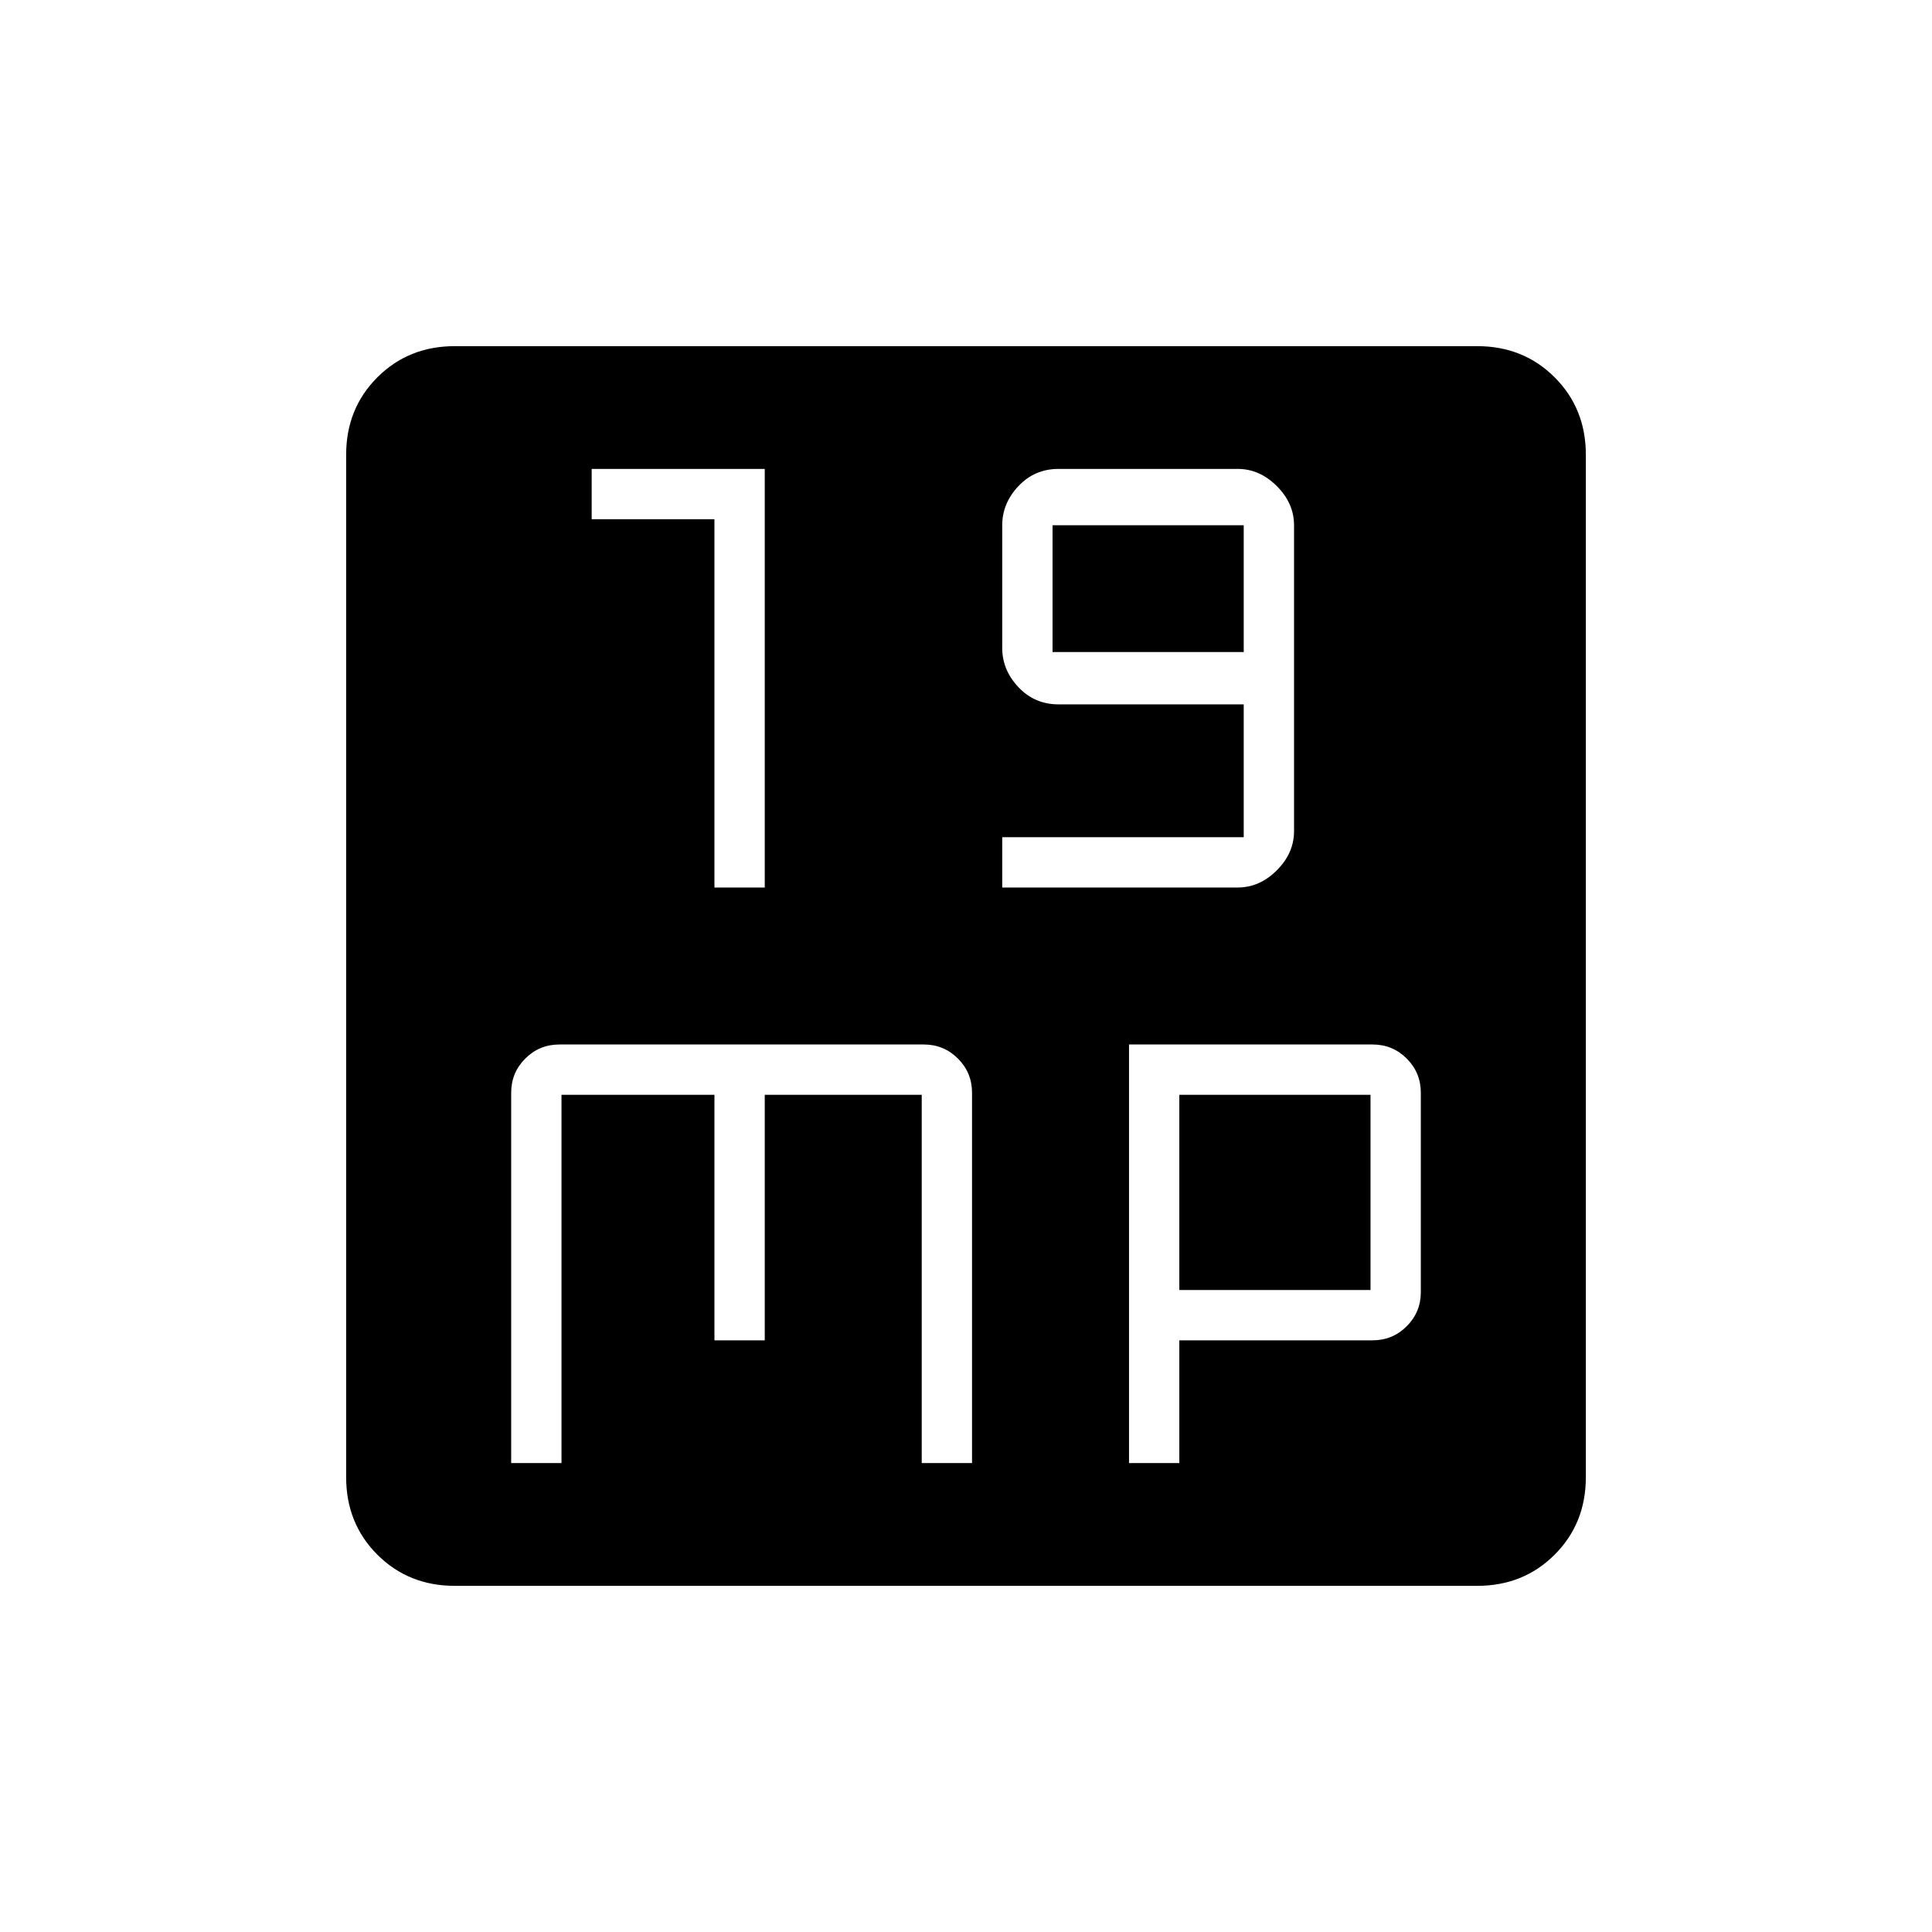 <svg xmlns="http://www.w3.org/2000/svg" width="48" height="48" viewBox="0 96 960 960"><path d="M355 537h25V329h-86v25h61v183Zm143 0h117q10.9 0 19.45-8.55Q643 519.9 643 509V357q0-10.9-8.55-19.45Q625.9 329 615 329h-89q-11.9 0-19.95 8.55Q498 346.1 498 357v61q0 10.9 8.05 19.45Q514.1 446 526 446h92v66H498v25Zm25-117v-63h95v63h-95ZM254 823h25V640h76v122h25V640h78v183h25V639q0-10-7-17t-17-7H278q-10 0-17 7t-7 17v184Zm307 0h25v-61h96q10 0 17-7t7-17v-99q0-10-7-17t-17-7H561v208Zm25-86v-97h95v97h-95ZM226 884q-23 0-38.5-15.5T172 830V322q0-23 15.5-38.5T226 268h508q23 0 38.5 15.5T788 322v508q0 23-15.5 38.5T734 884H226Z"/></svg>